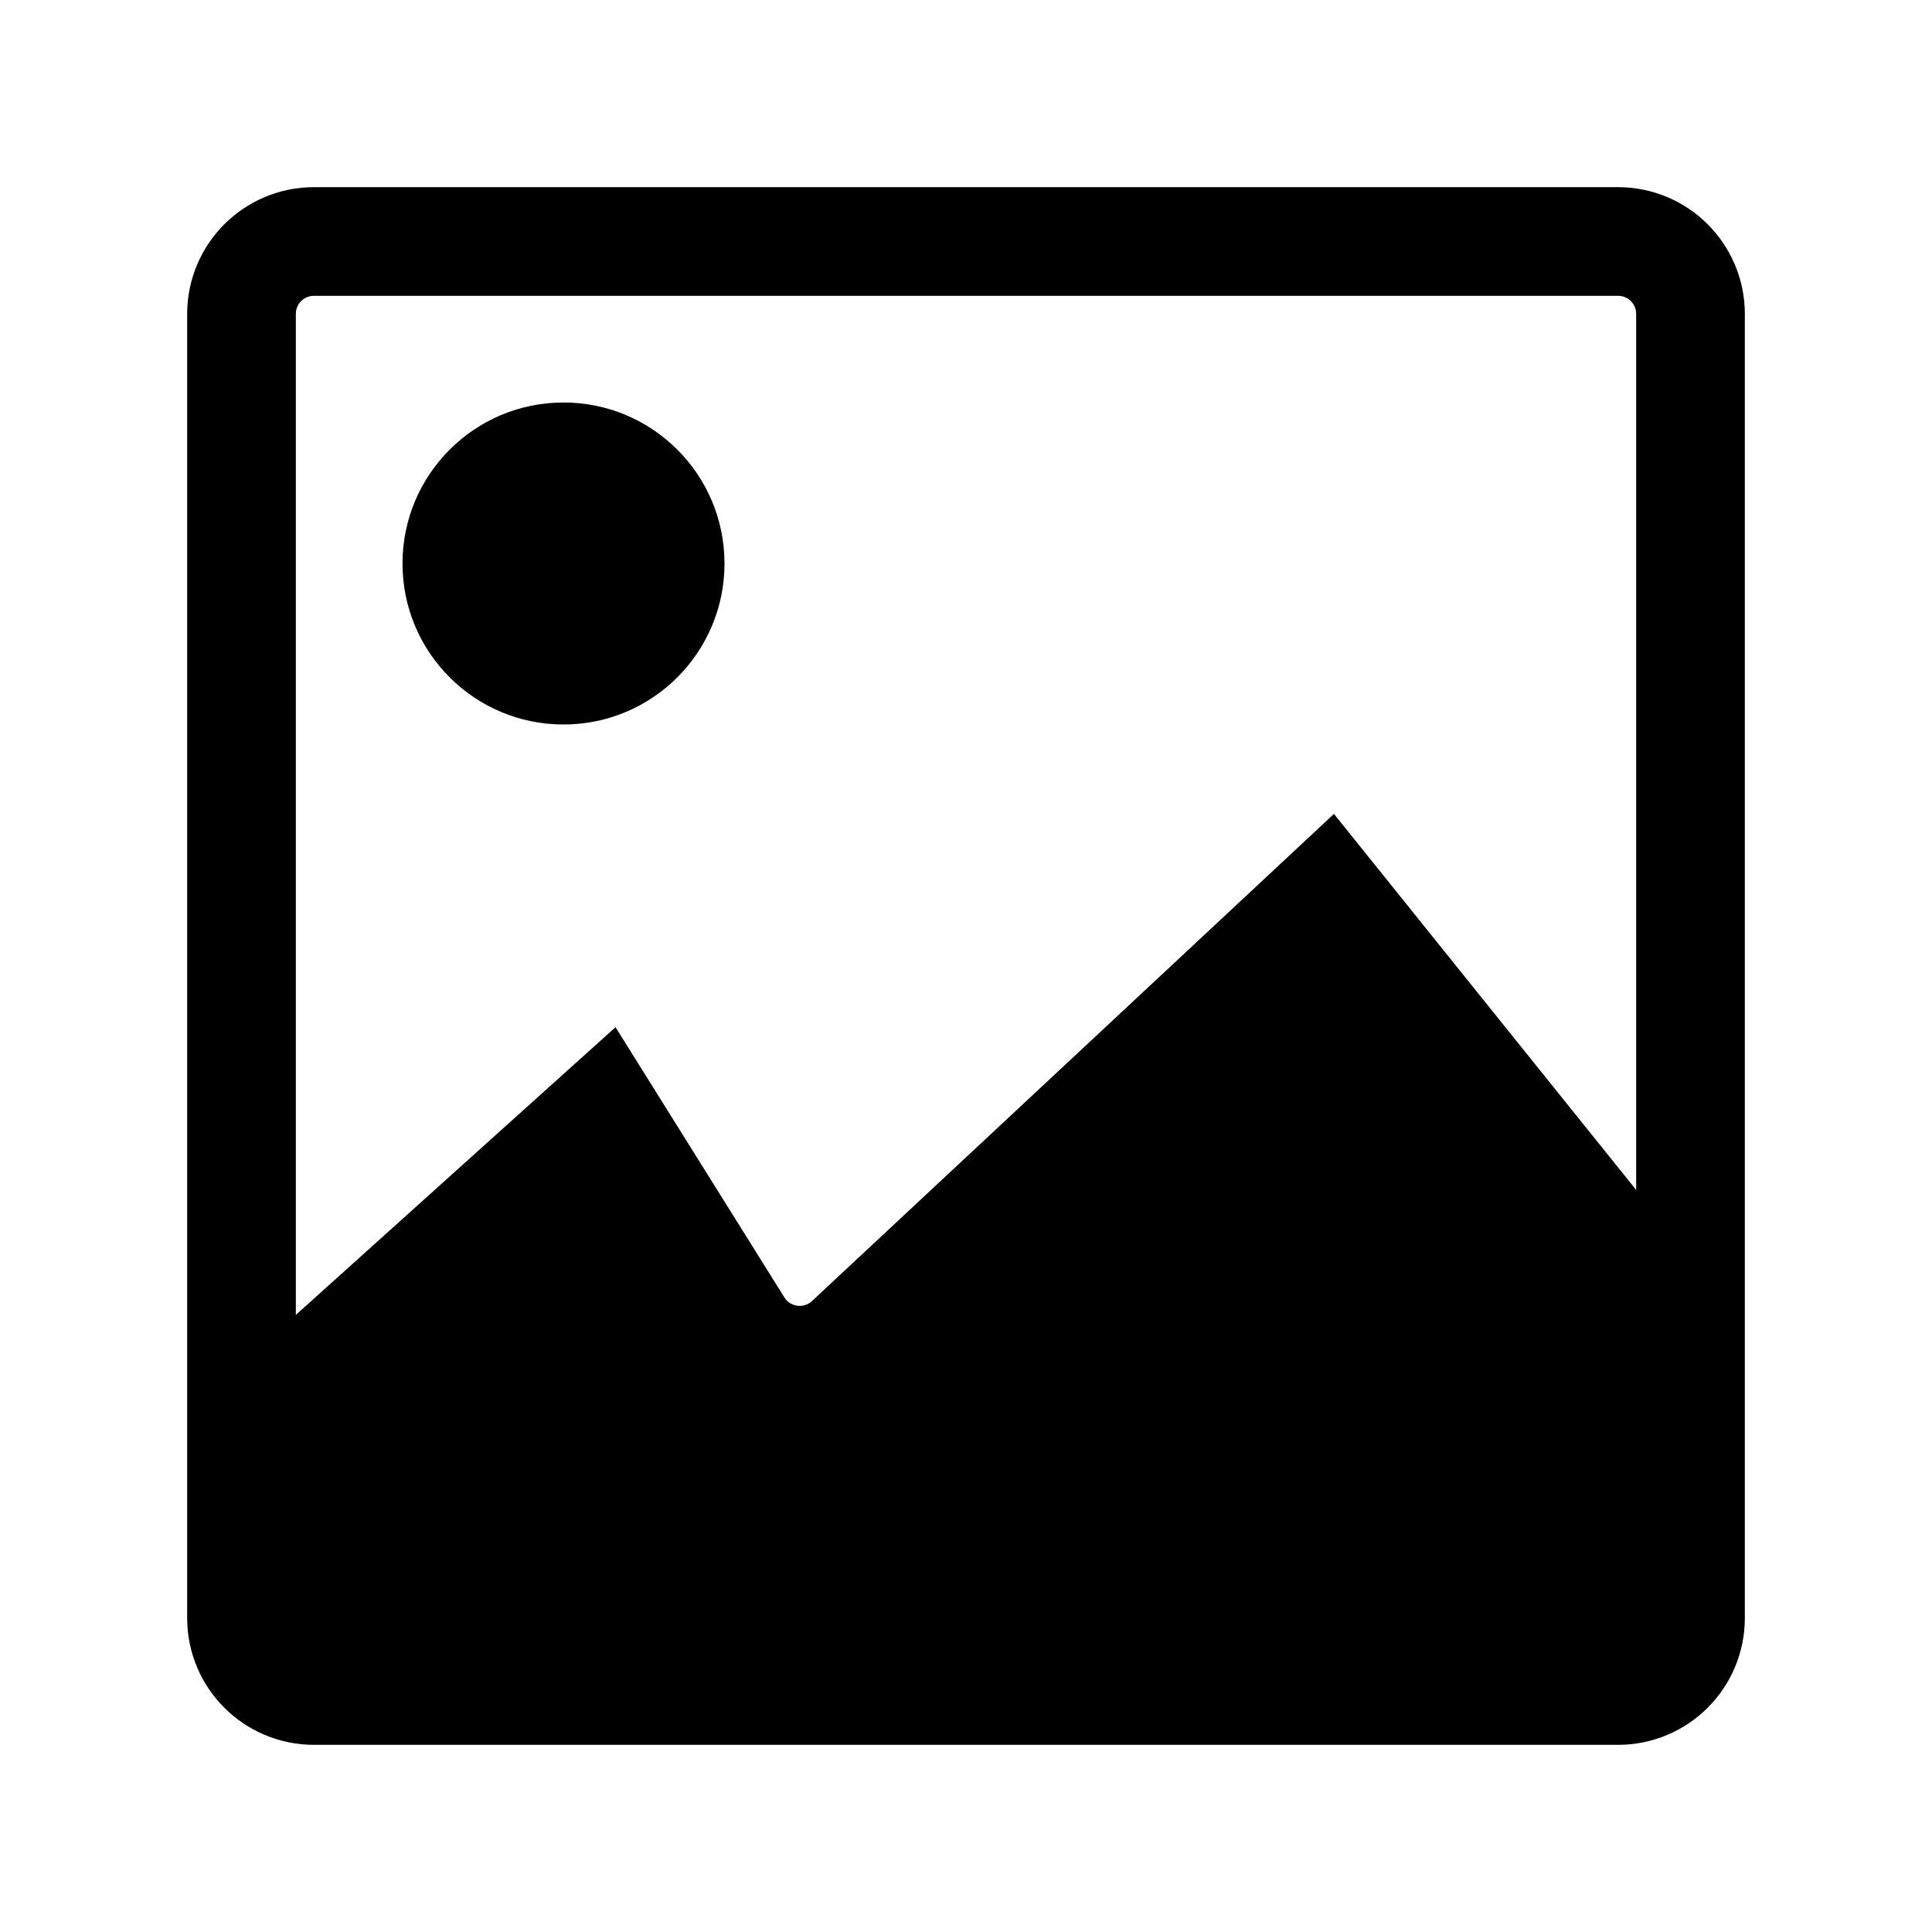 <svg width="24" height="24" viewBox="0 0 24 24" fill="none" xmlns="http://www.w3.org/2000/svg">
<path d="M10.548 16.655C10.135 17.041 9.471 16.954 9.171 16.474L7.5 13.8L3 17.85V20.1C3 20.597 3.403 21 3.9 21H20.1C20.597 21 21 20.597 21 20.1V16.699L16.5 11.1L10.548 16.655Z" fill="black"/>
<path d="M21 16.699L16.5 11.1L10.548 16.655C10.135 17.041 9.471 16.954 9.171 16.474L7.5 13.8L3 17.85M21 16.699V3.9M21 16.699V20.1M3 3.9C3 3.403 3.403 3 3.9 3M3 3.9V3.9C3 3.403 3.403 3 3.9 3V3M3 3.9V17.85M3.9 3H20.1M20.1 3C20.597 3 21 3.403 21 3.9M20.1 3V3C20.597 3 21 3.403 21 3.9V3.9M21 20.1C21 20.597 20.597 21 20.1 21M21 20.1V20.1C21 20.597 20.597 21 20.1 21V21M20.1 21H3.9C3.403 21 3 20.597 3 20.1V17.85" stroke="black" stroke-width="1.35"/>
<circle cx="7" cy="7" r="2" fill="black"/>
</svg>
